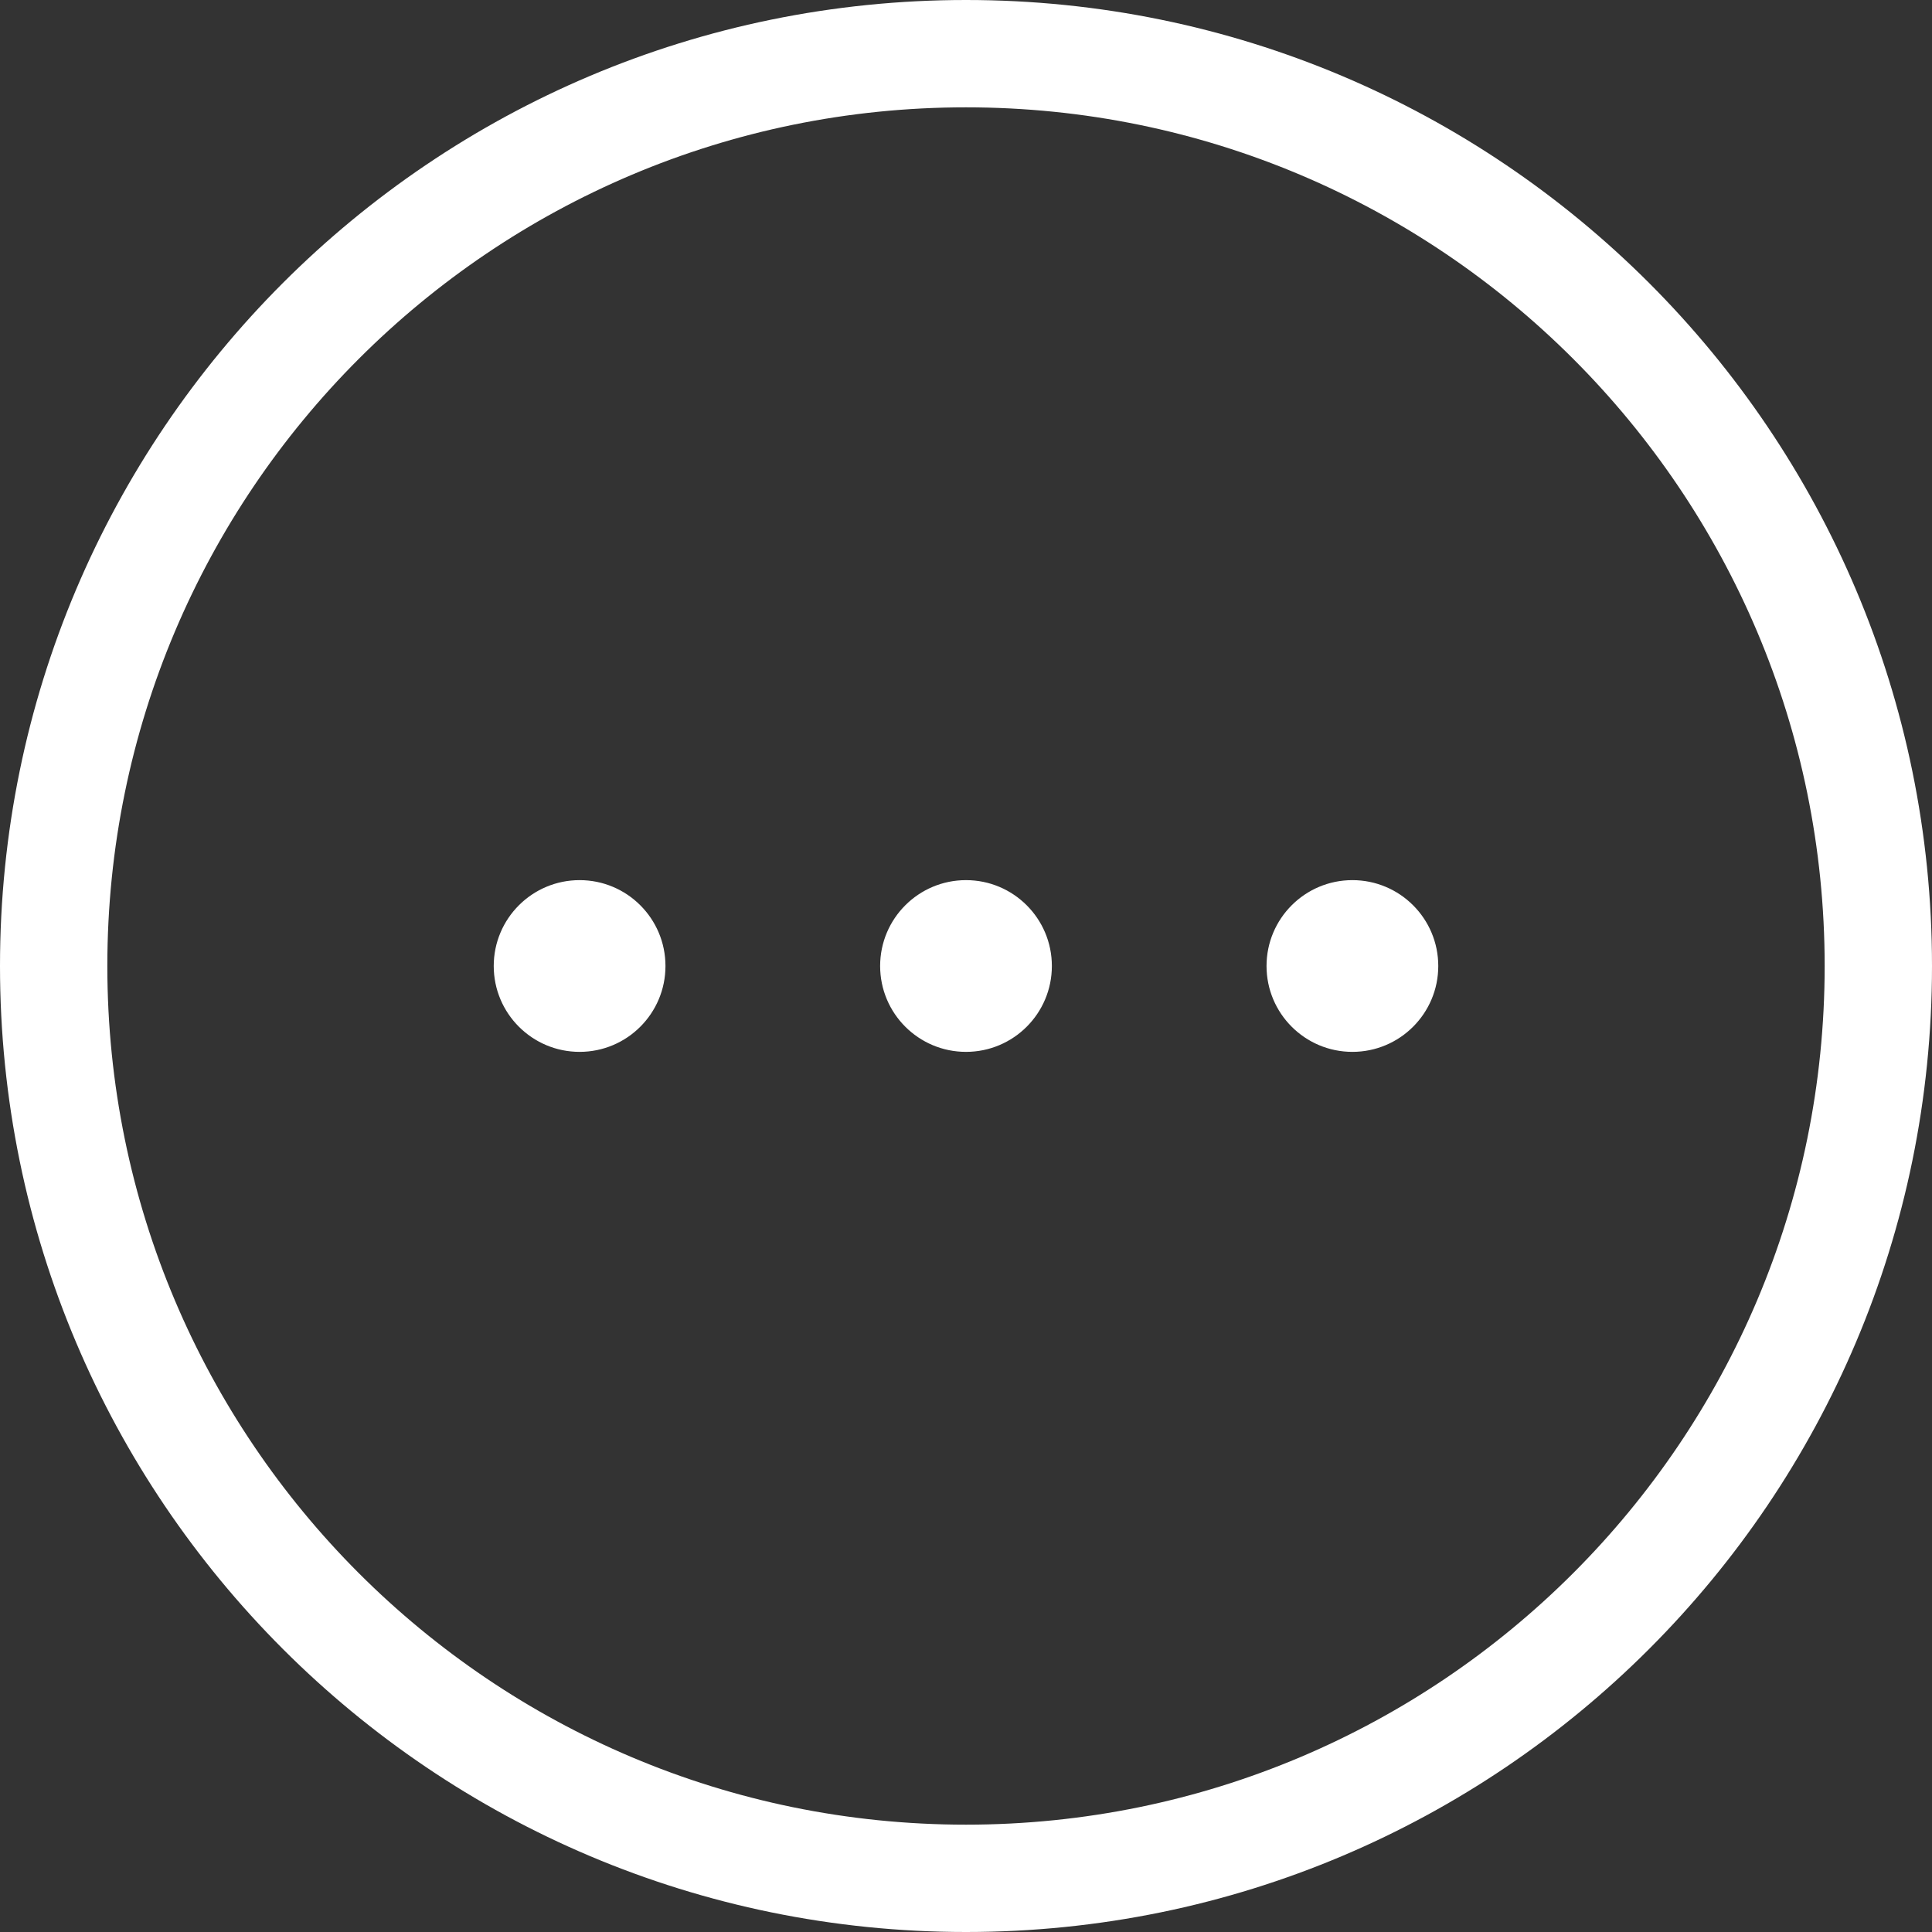 <?xml version="1.0" encoding="UTF-8" standalone="no"?>
<svg width="90px" height="90px" viewBox="0 0 90 90" version="1.1" xmlns="http://www.w3.org/2000/svg" xmlns:xlink="http://www.w3.org/1999/xlink" xmlns:sketch="http://www.bohemiancoding.com/sketch/ns">
    <rect x="0" y="0" width="90" height="90" fill="#333333" stroke="none"/>
    <!-- Generator: Sketch 3.3.2 (12043) - http://www.bohemiancoding.com/sketch -->
    <title>Shape</title>
    <desc>Created with Sketch.</desc>
    <defs></defs>
    <g id="Page-1" stroke="none" stroke-width="1" fill="none" fill-rule="evenodd" sketch:type="MSPage">
        <path d="M45,0 C20.147,0 0,20.147 0,45 C0,69.852 20.147,90 45,90 C69.852,90 90,69.852 90,45 C90,20.147 69.852,0 45,0 L45,0 Z M45,85 C22.908,85 5,67.091 5,45 C5,22.908 22.908,5 45,5 C67.091,5 85,22.908 85,45 C85,67.091 67.091,85 45,85 L45,85 Z M27,49 C29.209,49 31,47.209 31,45 C31,42.791 29.209,41 27,41 C24.791,41 23,42.791 23,45 C23,47.209 24.791,49 27,49 Z M45,49 C47.209,49 49,47.209 49,45 C49,42.791 47.209,41 45,41 C42.791,41 41,42.791 41,45 C41,47.209 42.791,49 45,49 Z M63,49 C65.209,49 67,47.209 67,45 C67,42.791 65.209,41 63,41 C60.791,41 59,42.791 59,45 C59,47.209 60.791,49 63,49 Z" id="Shape" fill="#ffffff" sketch:type="MSShapeGroup"></path>
    </g>
</svg>